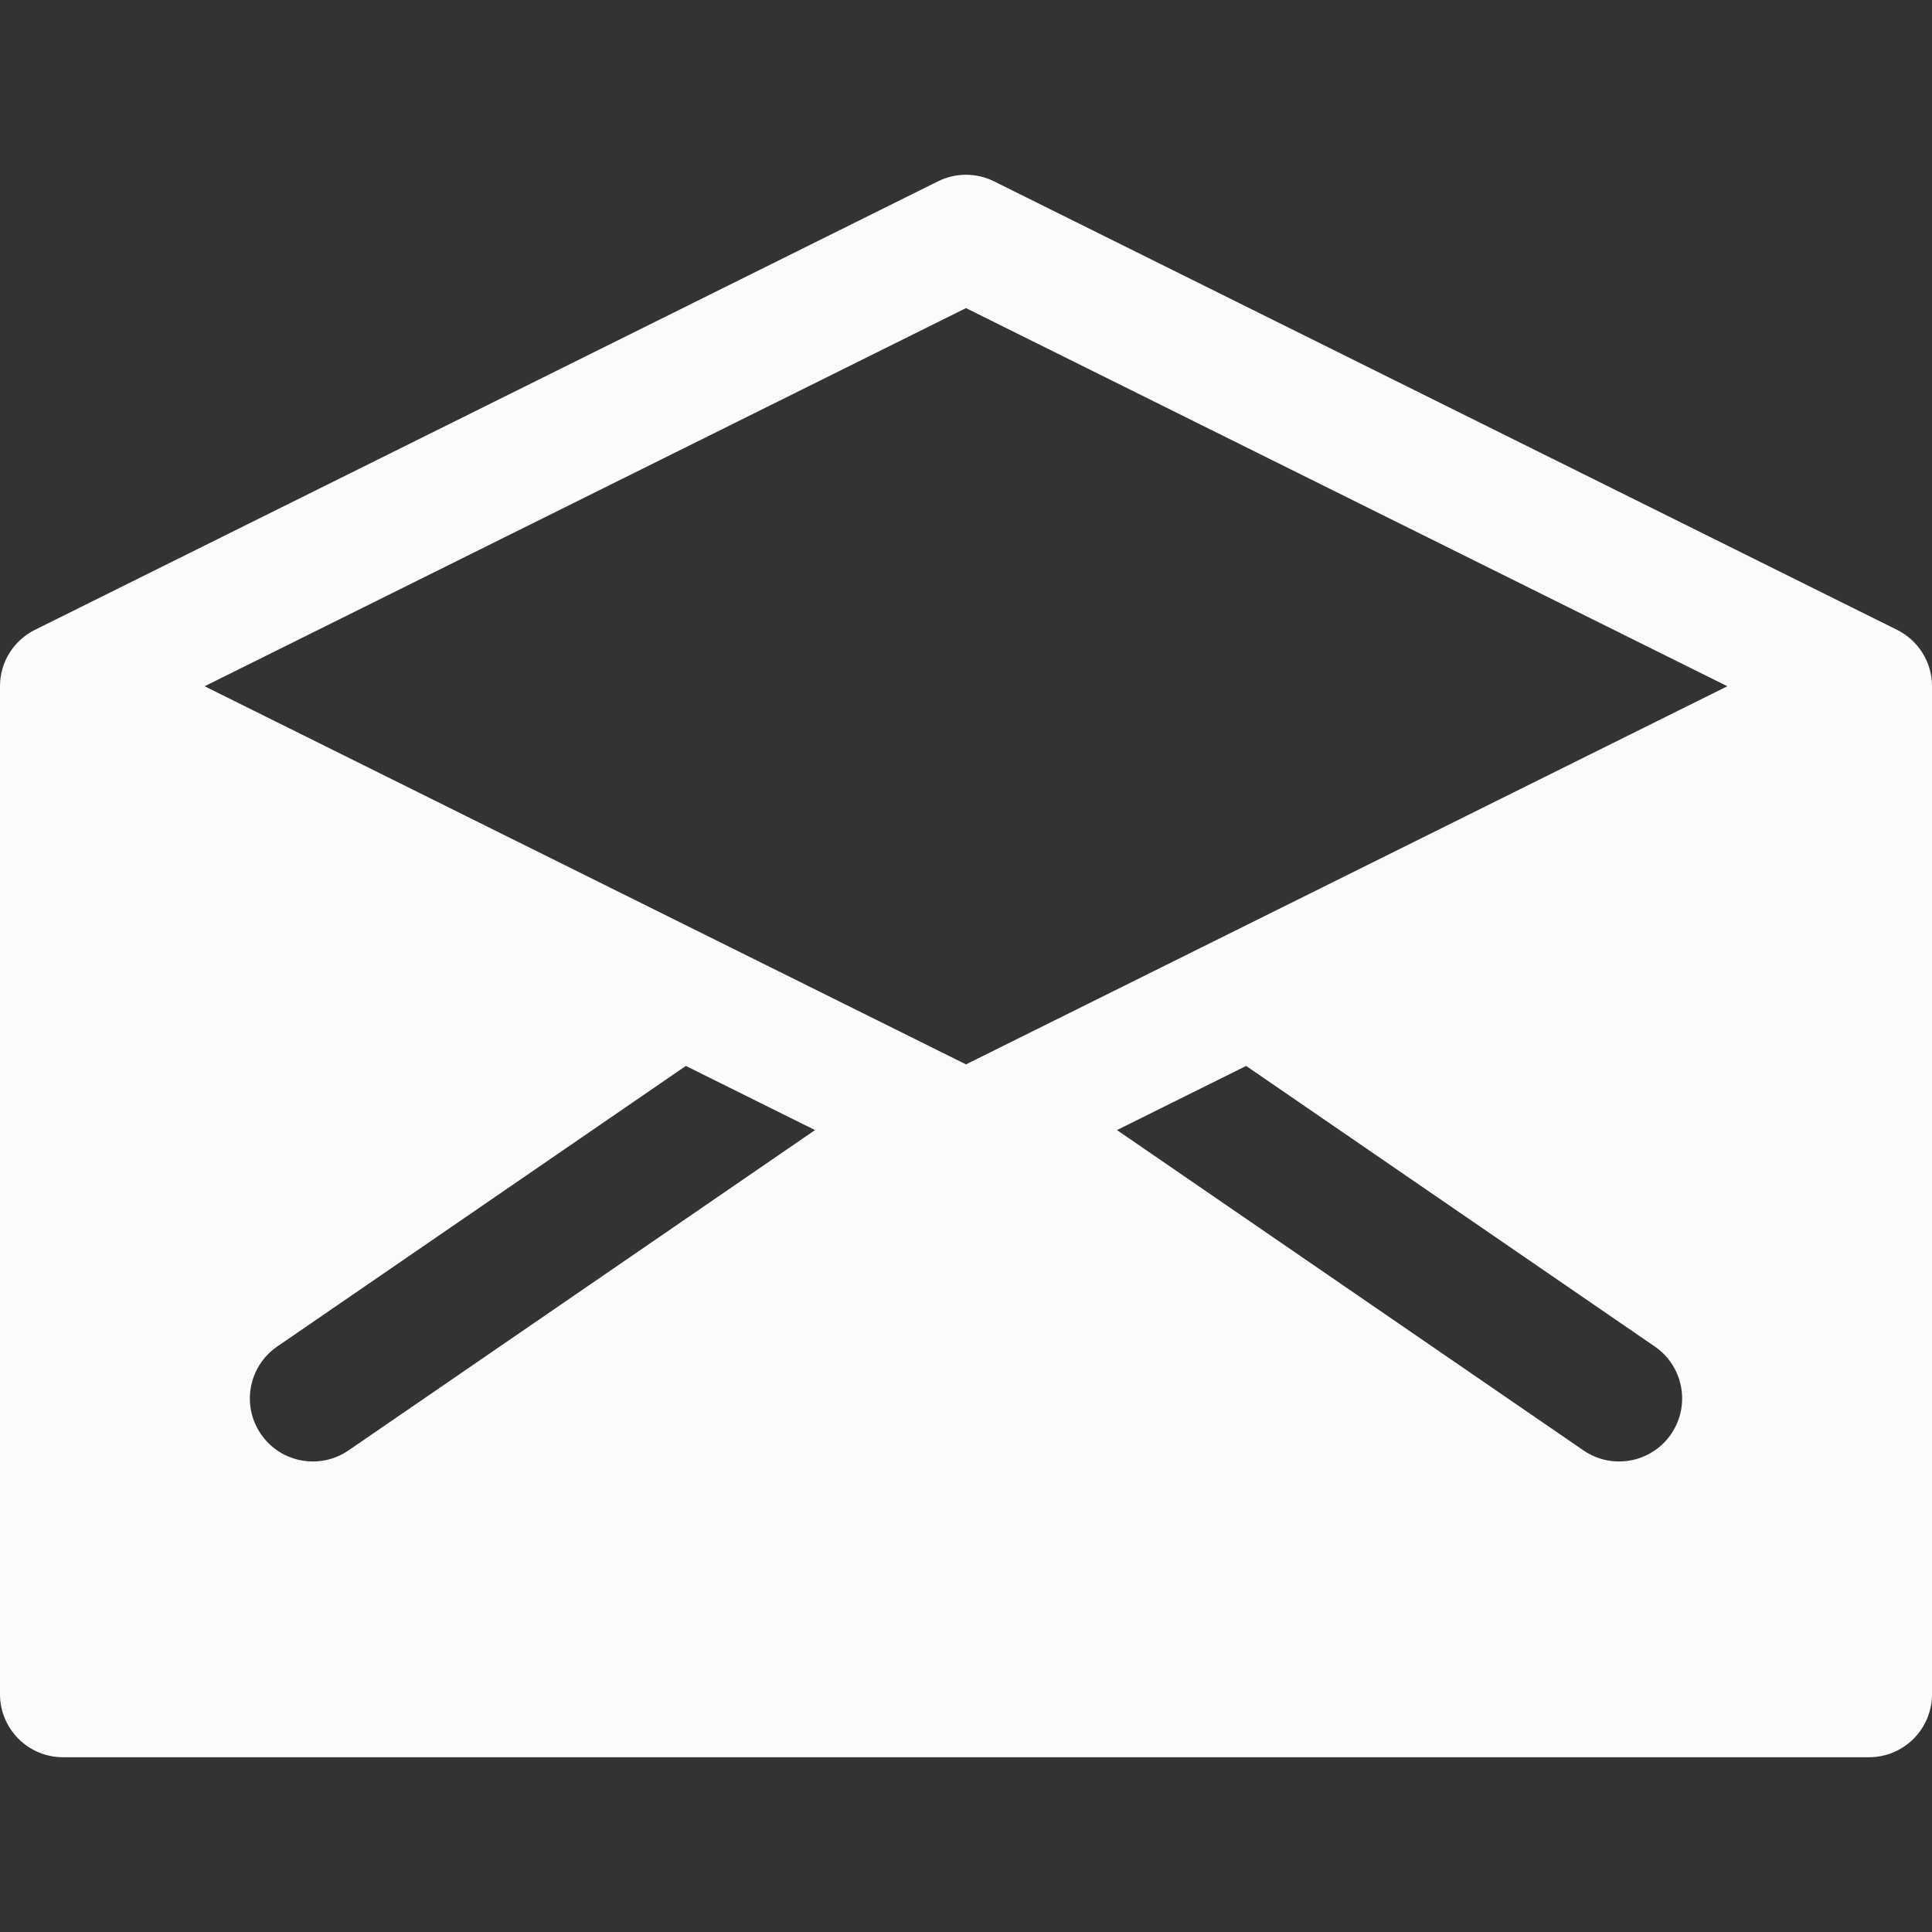 <?xml version="1.0" encoding="iso-8859-1"?>
<!-- Generator: Adobe Illustrator 19.0.0, SVG Export Plug-In . SVG Version: 6.00 Build 0)  -->
<svg xmlns="http://www.w3.org/2000/svg" xmlns:xlink="http://www.w3.org/1999/xlink" version="1.1" id="Layer_1" x="0px" y="0px" viewBox="0 0 512 512" style="enable-background:new 0 0 512 512;" xml:space="preserve" width="512px" height="512px">
<rect x="0" y="0" width="512" height="512" fill="#333333" stroke="none"/>
<g>
	<g>
		<path d="M502.731,166.908L263.426,48.057c-4.678-2.324-10.175-2.324-14.854,0L9.268,166.908C3.775,169.637,0,175.288,0,181.86    v267.13c0,9.22,7.475,16.696,16.696,16.696h478.609c9.22,0,16.696-7.475,16.696-16.696V181.86    C512,175.298,508.227,169.638,502.731,166.908z M92.365,384.371c-7.601,5.218-17.993,3.288-23.214-4.313    c-5.219-7.601-3.289-17.995,4.313-23.214l108.296-74.362l34.231,17.001L92.365,384.371z M442.849,380.058    c-5.22,7.602-15.616,9.53-23.214,4.312l-123.625-84.888l34.231-17.001l108.296,74.362    C446.138,362.063,448.068,372.457,442.849,380.058z M256,282.07c-6.706-3.331-188.233-93.486-201.769-100.208L256,81.652    l201.769,100.209C449.1,186.166,262.852,278.667,256,282.07z" fill="#fafbfd"/>
	</g>
</g>
<g>
</g>
<g>
</g>
<g>
</g>
<g>
</g>
<g>
</g>
<g>
</g>
<g>
</g>
<g>
</g>
<g>
</g>
<g>
</g>
<g>
</g>
<g>
</g>
<g>
</g>
<g>
</g>
<g>
</g>
</svg>
